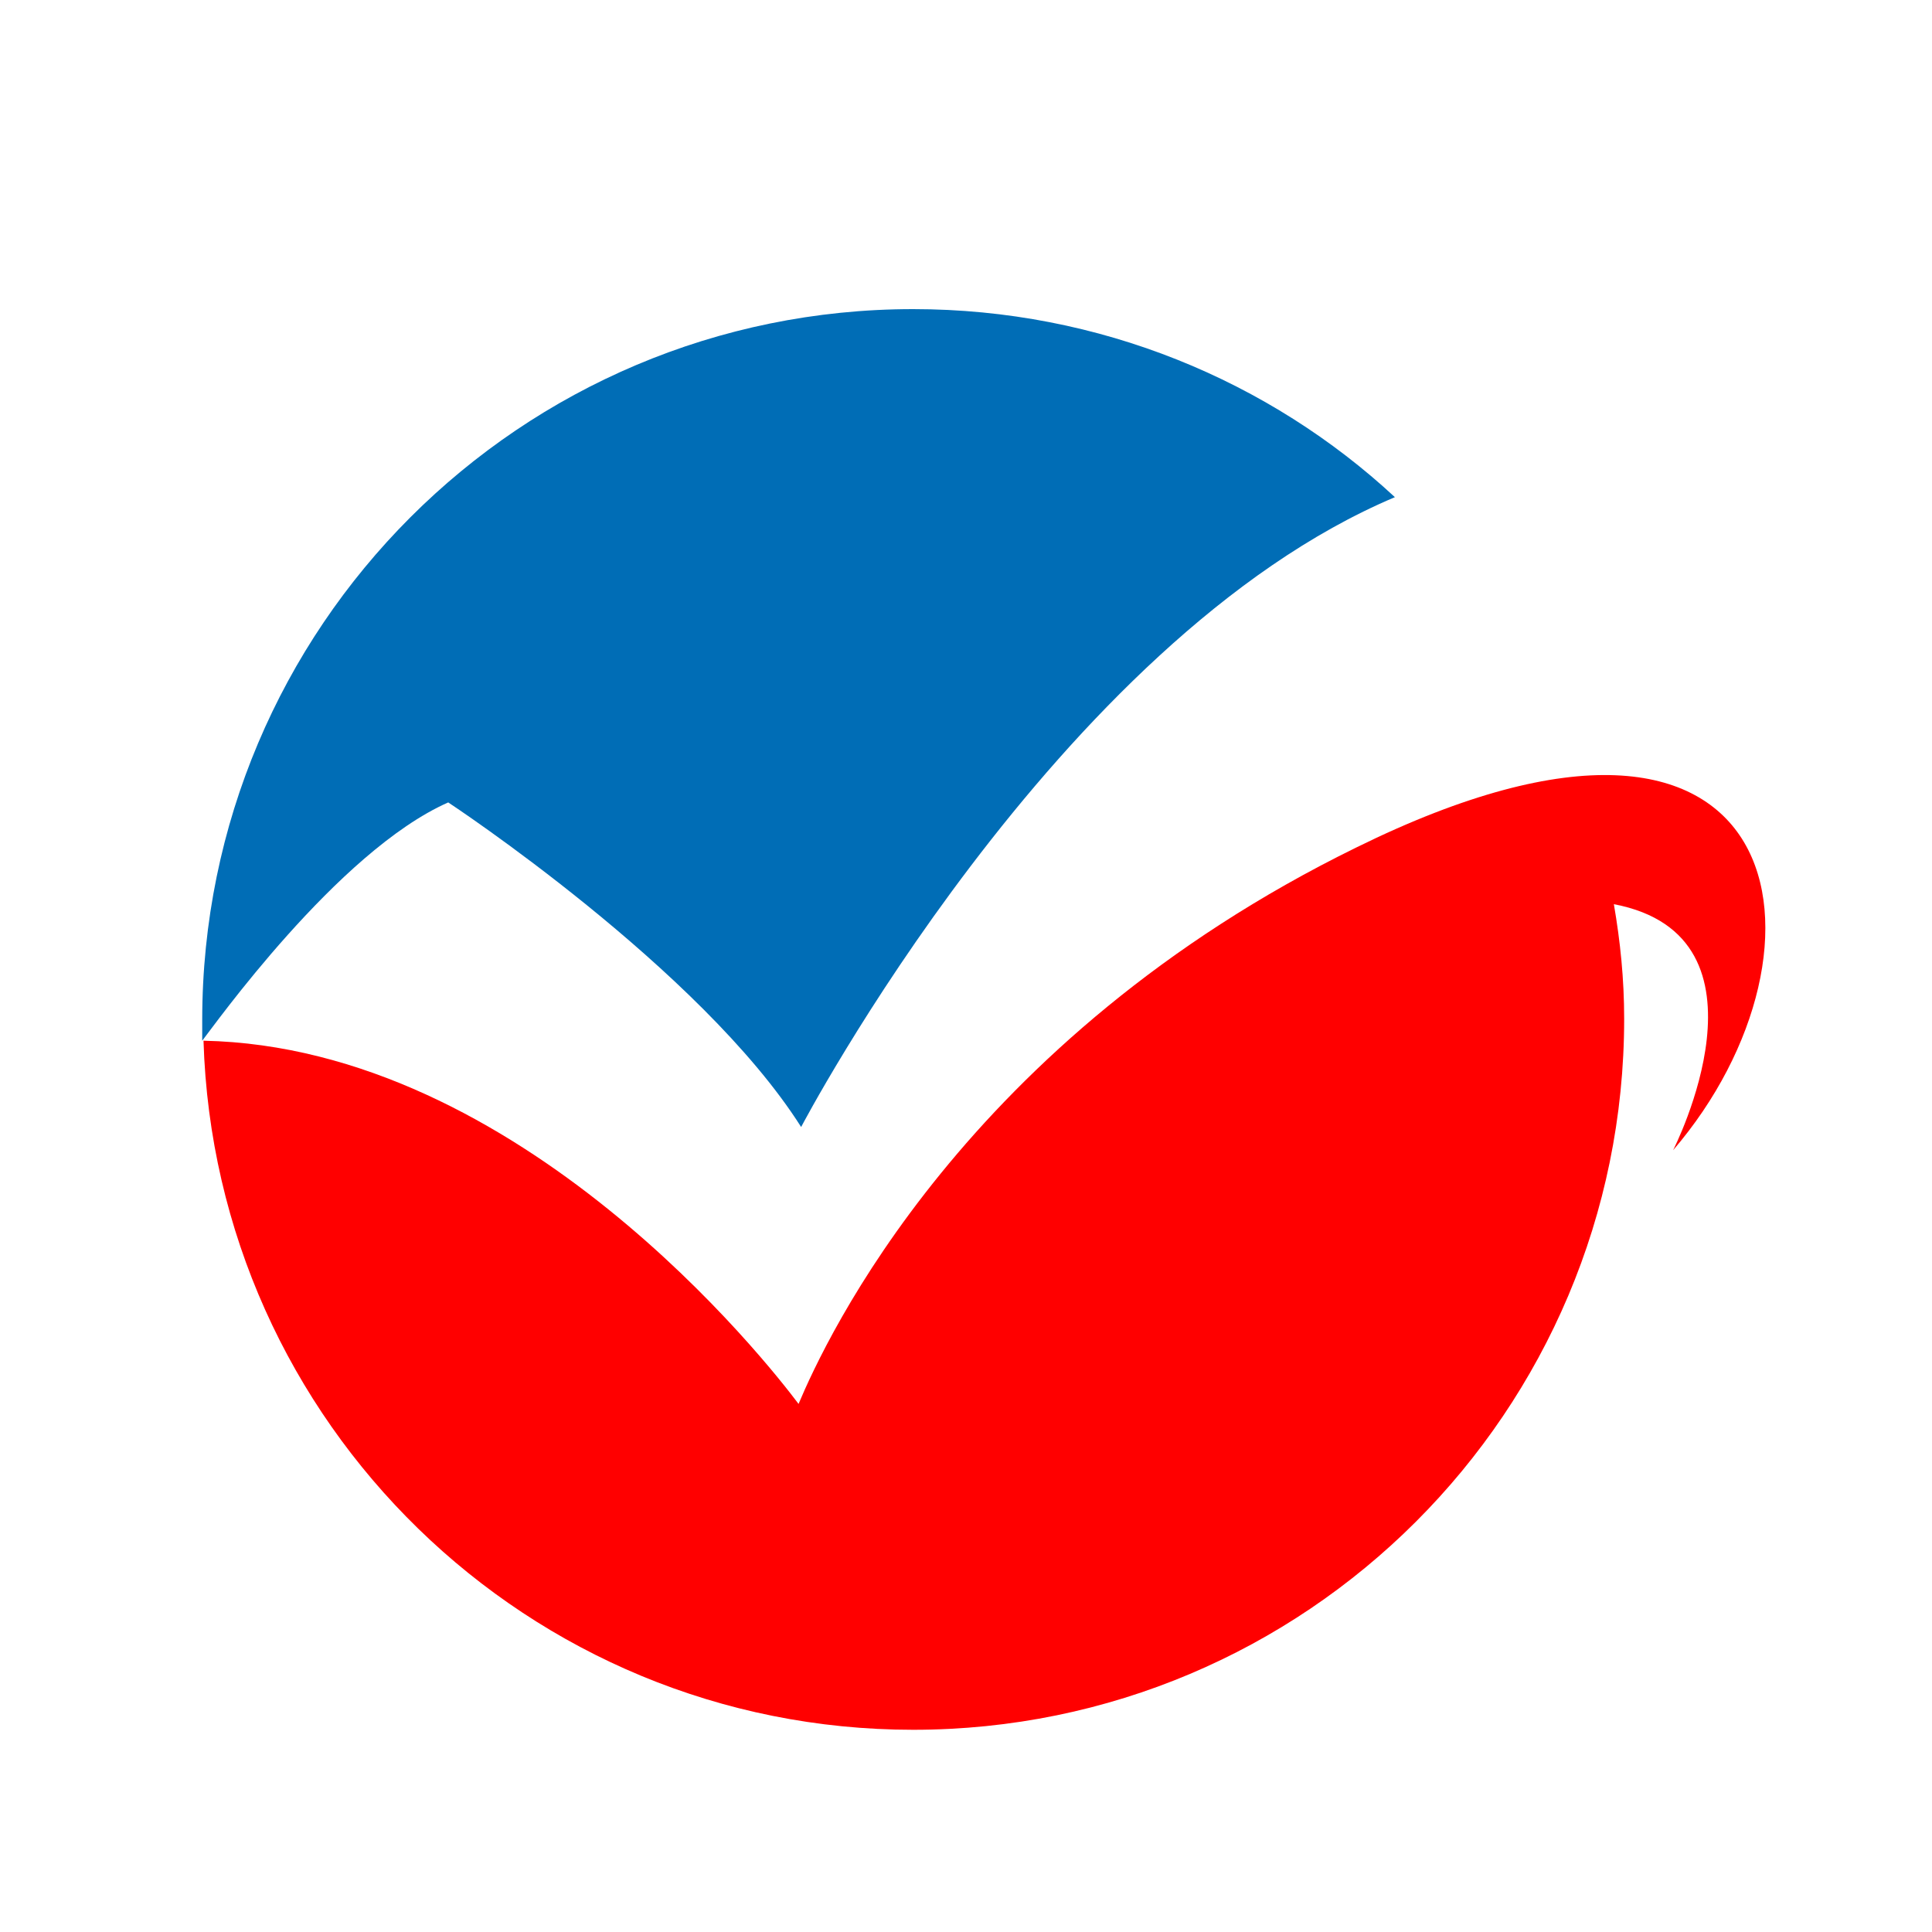 <svg xmlns="http://www.w3.org/2000/svg" viewBox="0 0 150 150"><path fill="#006DB6" d="M34.8 62.3s19.6 12.9 27.4 25.2c0 0 19.8-37.8 46.1-48.9-9.7-9-22.9-14.6-37.4-14.6-30.5 0-55.2 24.7-55.2 55.2v1.6c.8-1 10.5-14.7 19.1-18.5z"/><path fill="#F00" d="M105.3 65.8C74.9 80.7 64.1 104 62 109c-2.4-3.2-21.6-27.7-46.2-28.2.9 29.7 25.2 53.5 55.1 53.5 30.5 0 55.2-24.7 55.2-55.2 0-3.1-.3-6-.8-8.9 13.1 2.5 4.6 19.1 4.6 19.1 13.4-15.6 9.5-40.3-24.6-23.5z"/></svg>